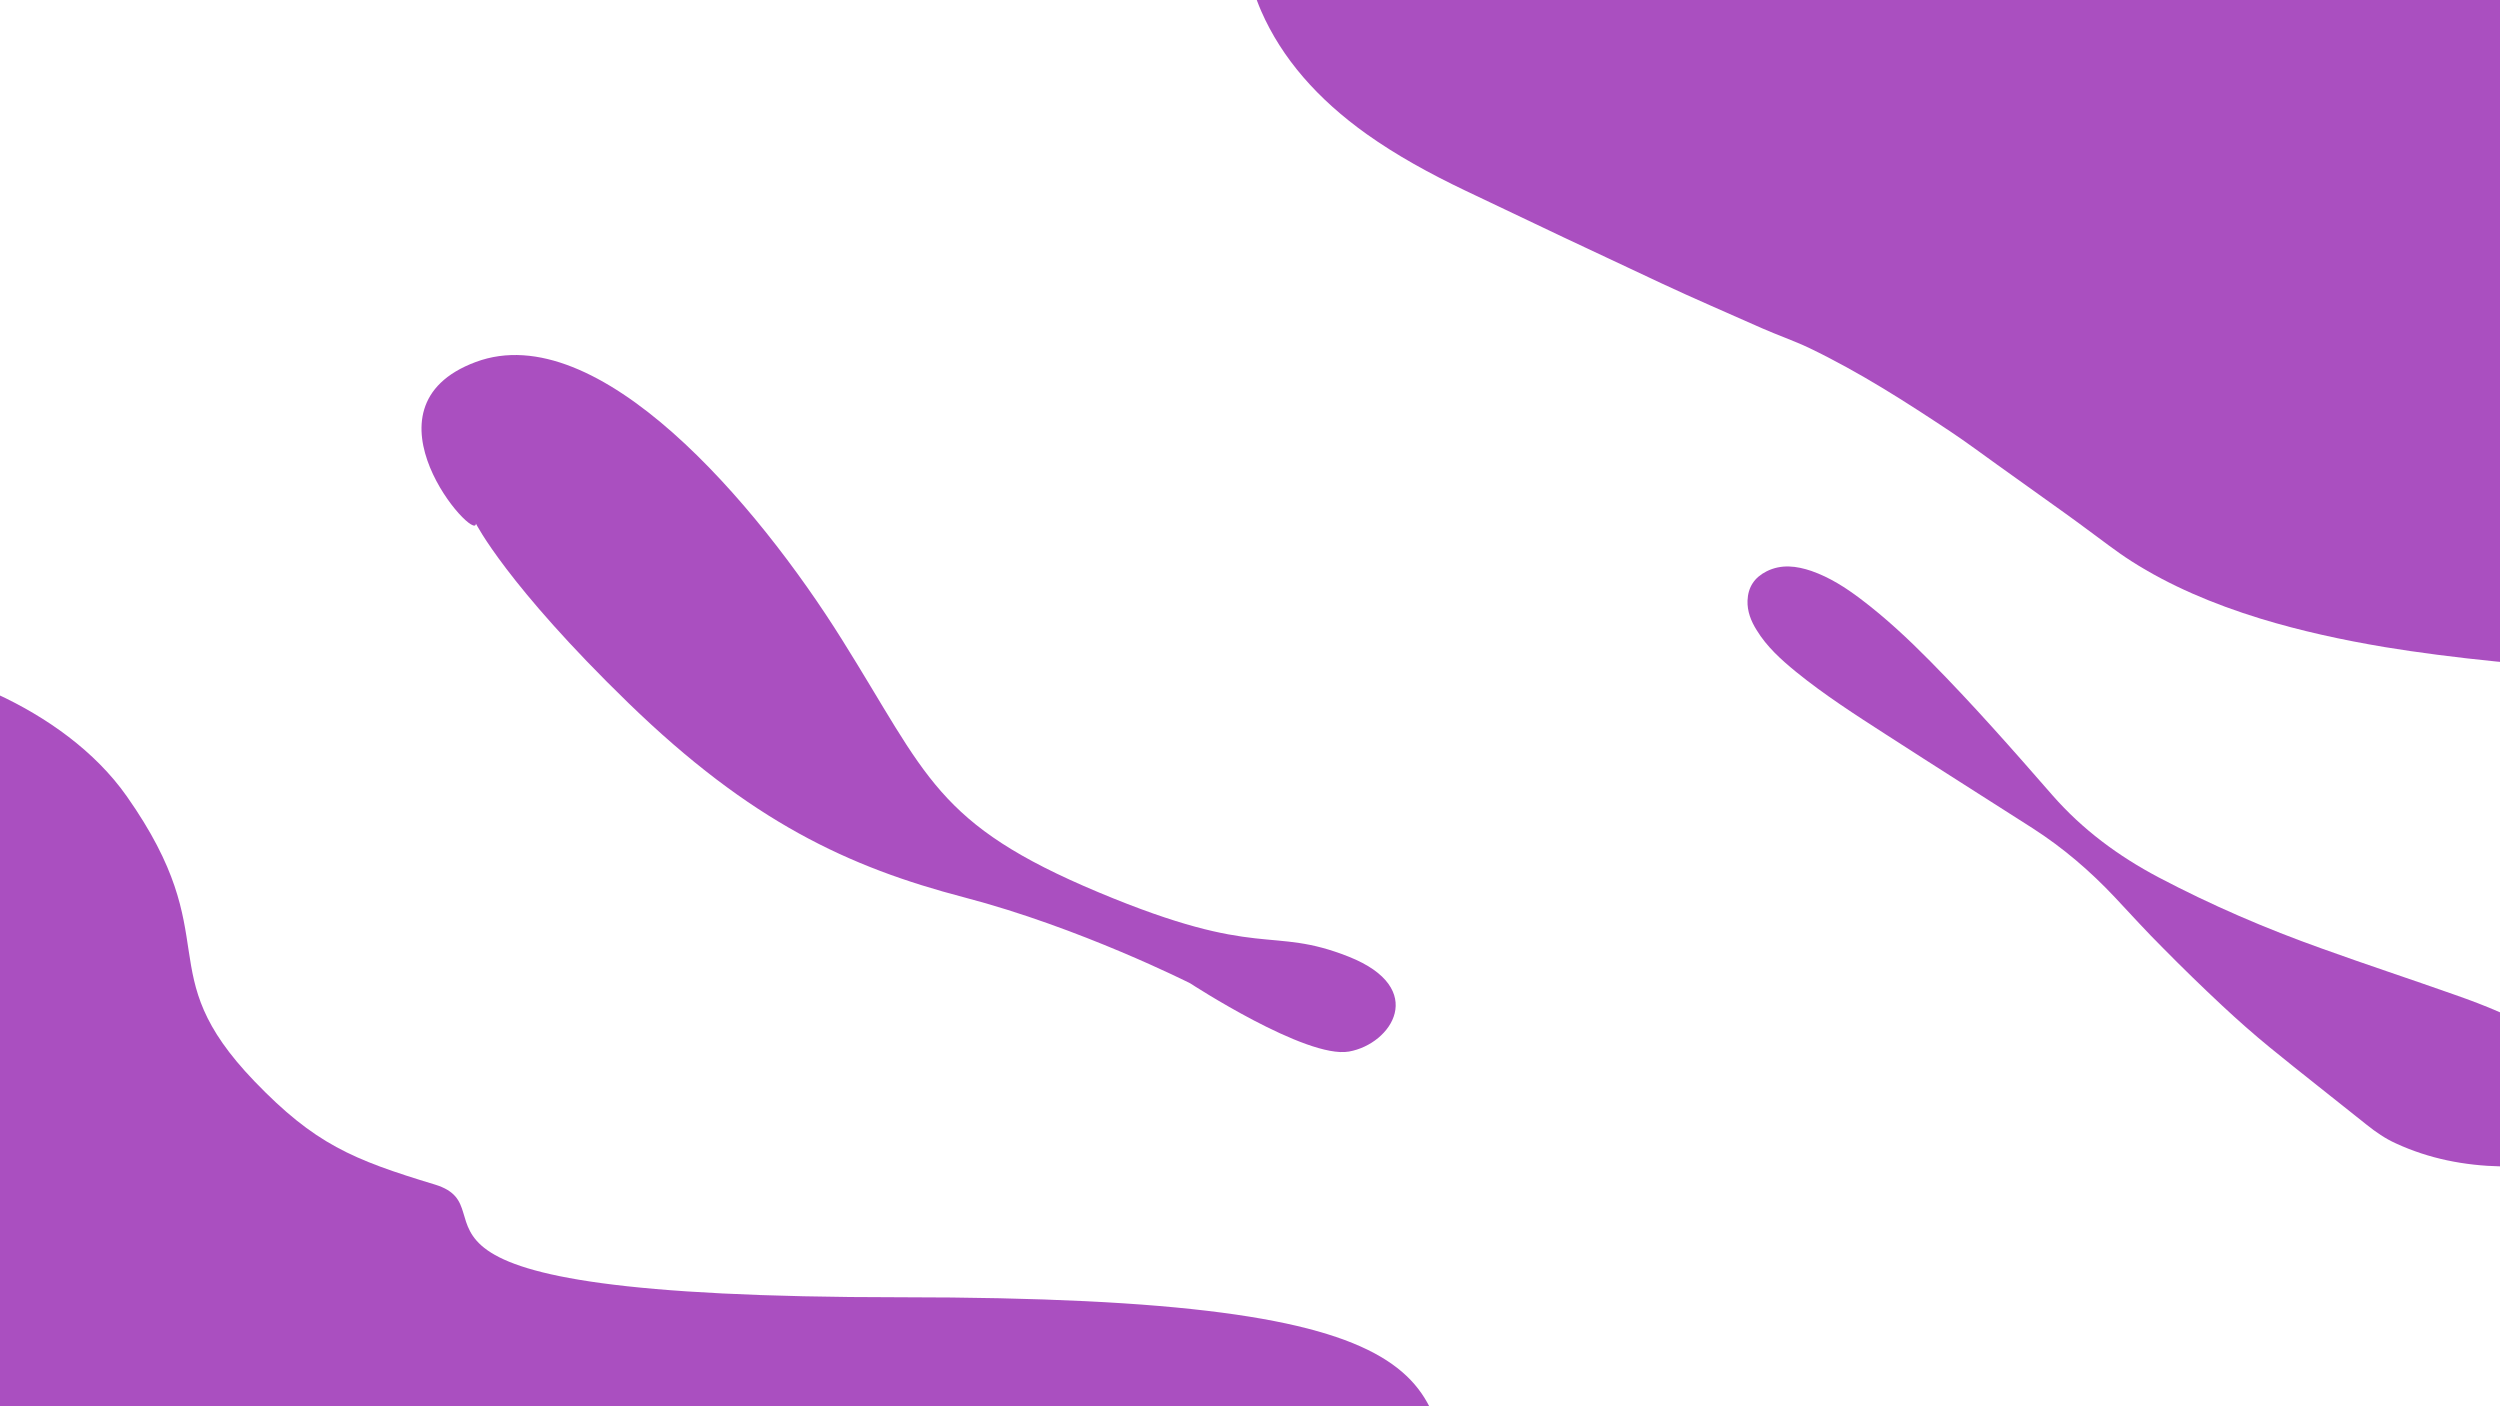 <?xml version="1.0" encoding="utf-8"?>
<!-- Generator: Adobe Illustrator 24.0.3, SVG Export Plug-In . SVG Version: 6.00 Build 0)  -->
<svg version="1.1" id="Calque_1" xmlns="http://www.w3.org/2000/svg" xmlns:xlink="http://www.w3.org/1999/xlink" x="0px" y="0px"
	 width="1920px" height="1080px" viewBox="0 0 1920 1080" style="enable-background:new 0 0 1920 1080;" xml:space="preserve">
<style type="text/css">
	.st0{fill:#AA4FC0;}
</style>
<g>
	<path class="st0" d="M952.5-56.5c2.9,21.3,7.2,44.6,16.1,65c15.9,36.3,43.2,67.5,81,94.5c22.9,16.3,48.6,30.4,75.6,43.3
		c49.9,23.9,100.3,47.7,150.6,71.2c25.4,11.9,51.4,23,77.2,34.5c12,5.3,24.8,9.7,36.6,15.3c39.2,18.9,74.1,41.4,108.6,64.3
		c12.3,8.2,23.9,16.9,35.8,25.4c17.6,12.6,35.2,25.1,52.7,37.7c5.4,3.8,10.6,7.8,16,11.7c11.3,8.2,22.2,16.9,34.1,24.5
		c29.4,18.8,62.8,33,99.2,44.2c30.8,9.4,62.8,16.4,95.7,21.9c48.9,8.1,121.4,15.7,171.6,16.9V-56.5H952.5L952.5-56.5z"/>
</g>
<g>
	<path class="st0" d="M1920.9,895.8c14.6,0.3,28.9-0.9,43.1-4c10.1-2.3,19.8-5.6,28.5-11.2c6.5-4.4,10.3-10,10-18
		c-0.6-13.7-4.8-26-13.1-37c-9.8-13.1-22.6-22.9-36.6-31.3c-21.2-12.8-44-22.1-67.2-30.2c-33.9-12-68.3-23.3-102.1-35.5
		c-43.3-15.4-85.3-33.5-125.9-54.9c-30.8-16.3-58.2-36.6-81.1-62.7c-30.7-35.2-61.3-70-94.1-103.2c-16.8-17-34.2-33.3-53.4-47.8
		c-11.5-8.7-23.8-16.6-37.8-21.5c-11.5-3.9-23.2-5.4-34.5,0.3c-9.3,4.7-14.2,12.1-14.6,22.4c-0.3,8.2,2.6,15.7,7,22.7
		c7.8,12.8,18.8,22.7,30.3,32.1c21.8,17.7,45.6,33,69.2,48.2c37.3,24.1,75,47.9,112.5,71.9c23.5,15.1,44.3,33,63.2,53.1
		c12.3,13.1,24.4,26.5,37.2,39.2c14.6,14.8,29.6,29.4,44.8,43.6c12,11.2,24.3,22.1,36.9,32.4c24.6,20.1,49.6,39.5,74.4,59.4
		c7,5.6,14.2,10.6,22.4,14.3C1865.5,889.9,1892.7,895.2,1920.9,895.8"/>
</g>
<g>
	<path class="st0" d="M1115.5,1167c-14.4-105.8,8.6-170.7-423.9-170.7S397.5,929,333.9,909.7c-63.4-19.2-92.2-31.2-138.5-79.3
		c-81.5-84.9-20.3-108.3-98-218.8C48.6,542.1-52.4,506-110,506v661H1115.5z"/>
</g>
<g>
	<path class="st0" d="M365.5,402.1c0,0,23.4,46.8,117.2,137.9c93.8,91,168.8,125.9,257.9,149.2c89.1,23.3,173.5,66,173.5,66
		s89.1,58.2,121.9,52.4c32.8-5.8,60.9-48.5,0-72.8c-61-24.2-67.2,2.9-192.3-49.5c-125.1-52.4-131.3-89.2-197-194
		C581.2,386.6,459.2,243.1,365.4,278C271.6,312.9,365.4,417.7,365.5,402.1"/>
</g>
</svg>
